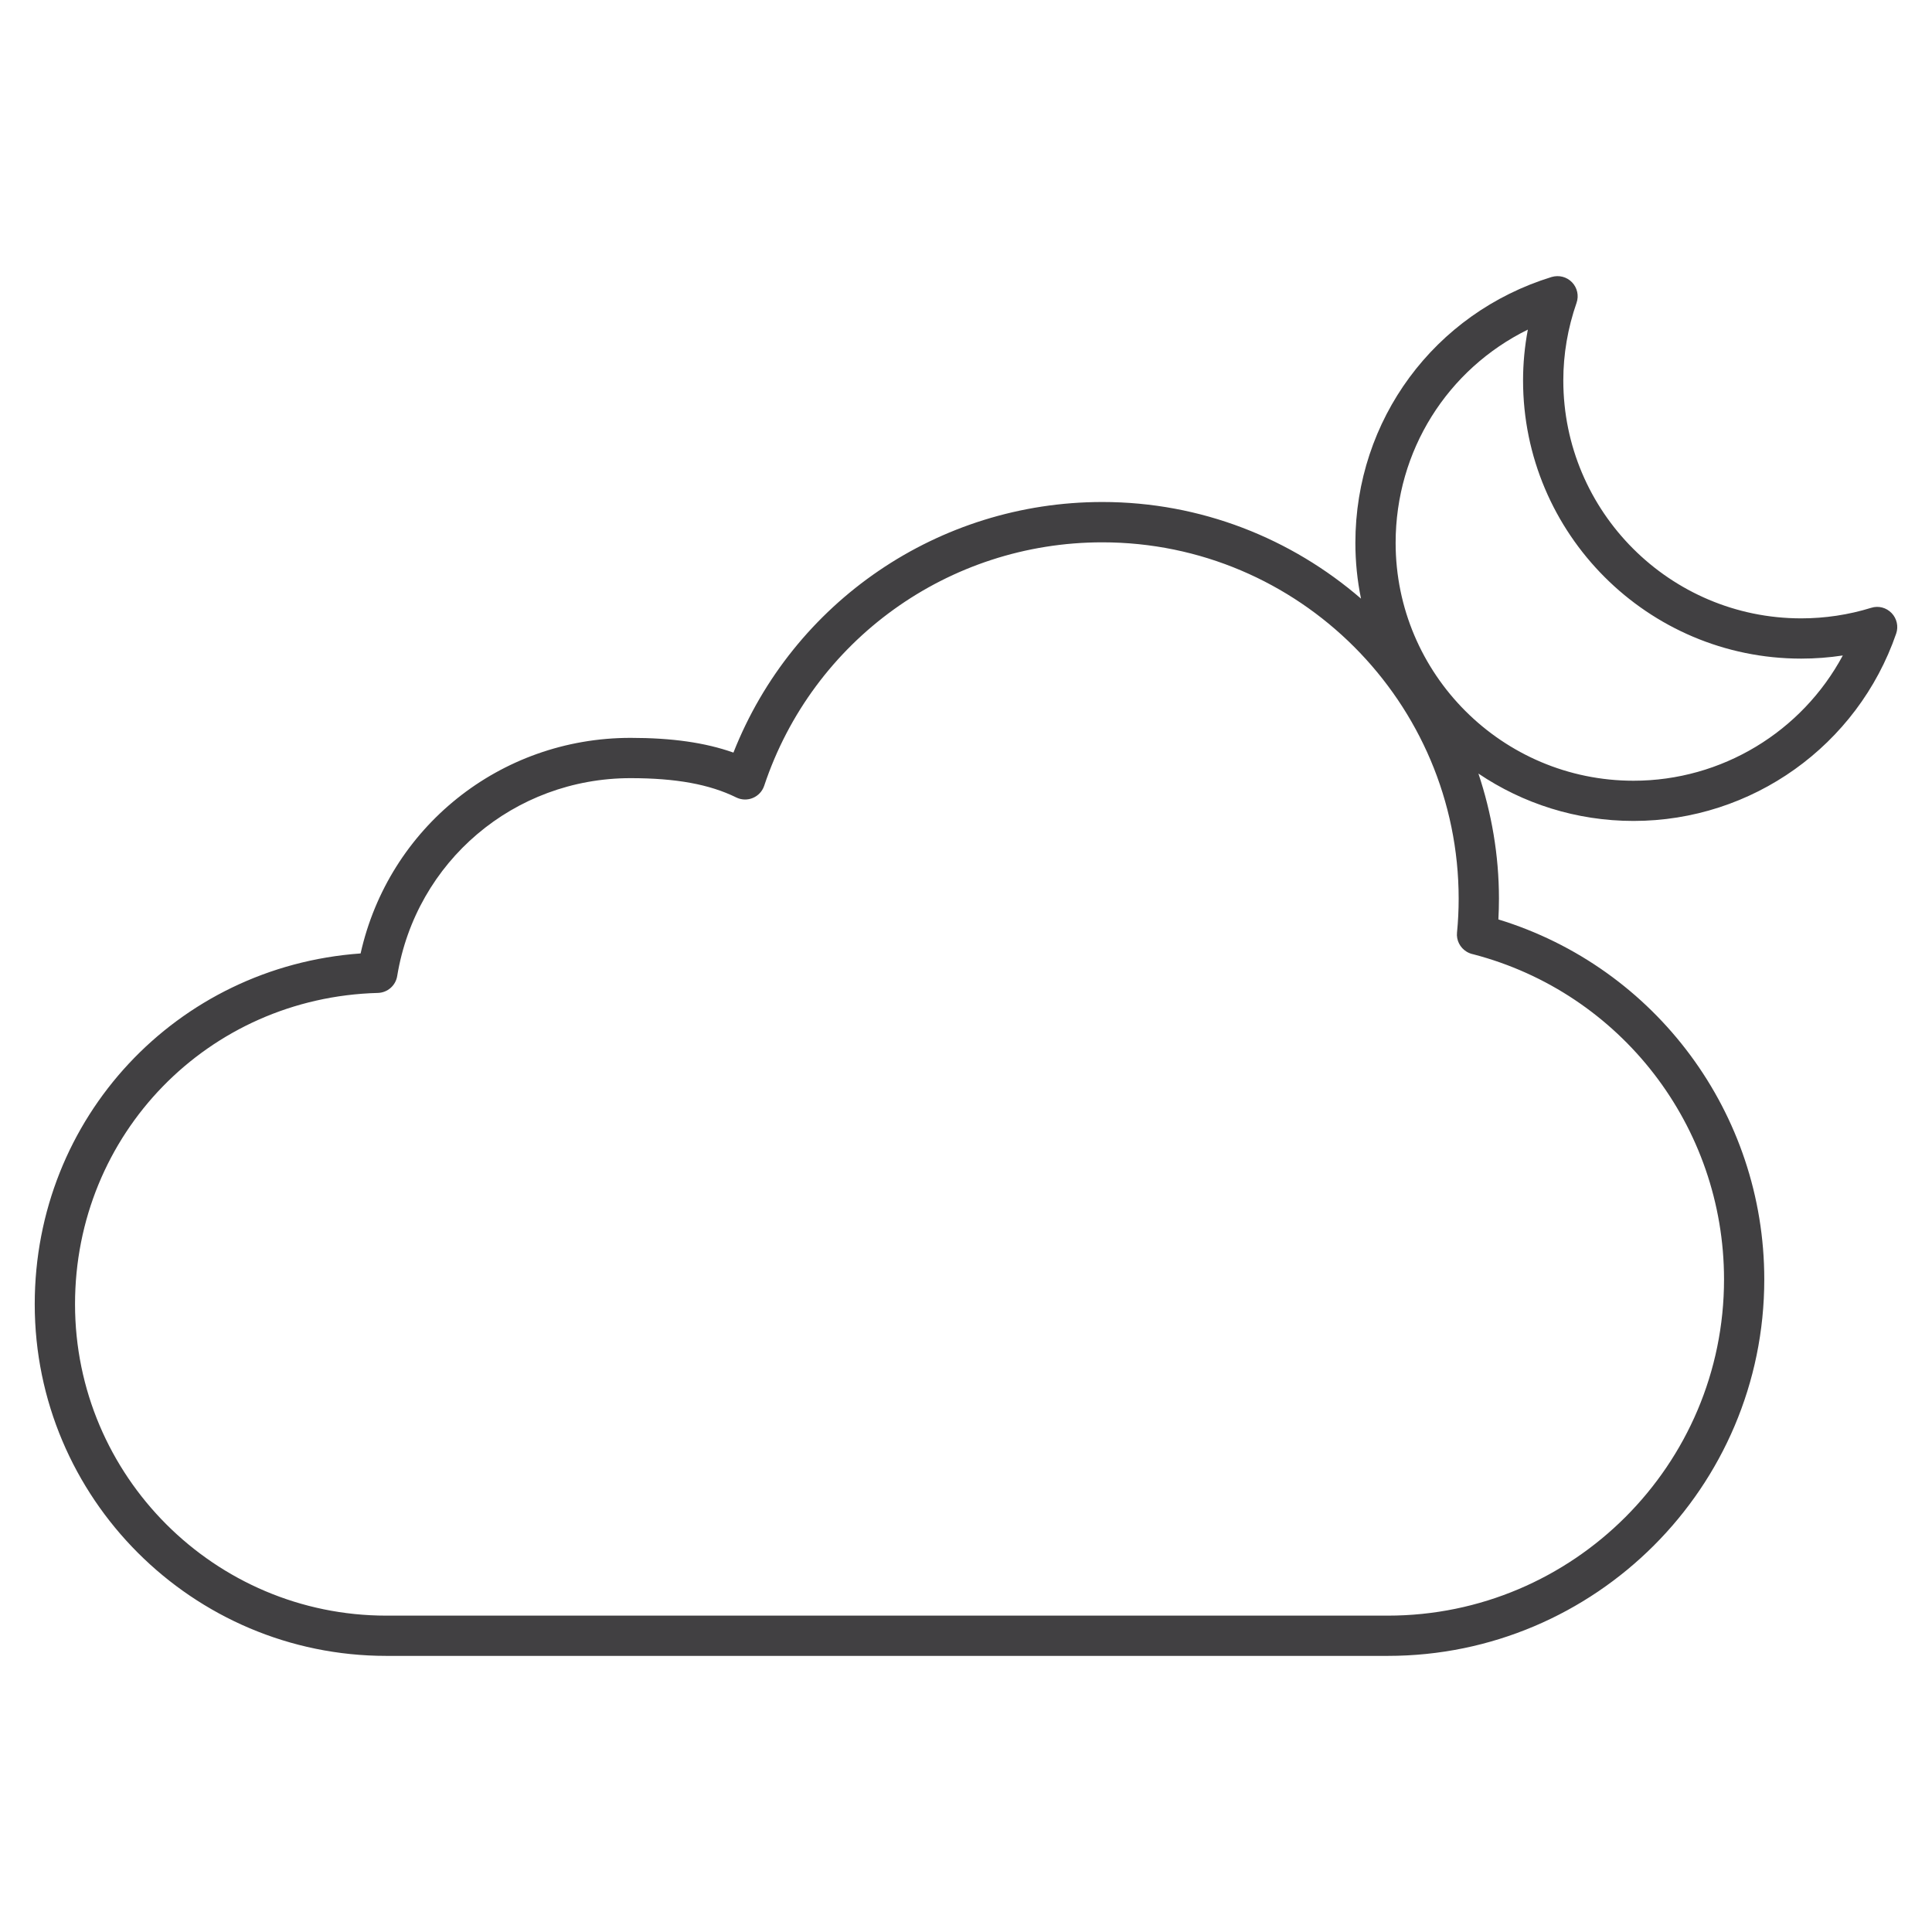 <?xml version="1.0" encoding="utf-8"?>
<!-- Generator: Adobe Illustrator 16.0.0, SVG Export Plug-In . SVG Version: 6.00 Build 0)  -->
<!DOCTYPE svg PUBLIC "-//W3C//DTD SVG 1.1//EN" "http://www.w3.org/Graphics/SVG/1.1/DTD/svg11.dtd">
<svg version="1.1" id="Layer_1" xmlns="http://www.w3.org/2000/svg" xmlns:xlink="http://www.w3.org/1999/xlink" x="0px" y="0px"
	 width="48px" height="48px" viewBox="0 0 48 48" enable-background="new 0 0 48 48" xml:space="preserve">
<path fill="#414042" d="M46.996,15.231c-0.131-0.135-0.324-0.188-0.507-0.13c-0.563,0.174-1.149,0.262-1.739,0.262
	c-3.259,0-5.91-2.651-5.91-5.911c0-0.65,0.11-1.299,0.329-1.928c0.062-0.178,0.018-0.375-0.113-0.511
	c-0.131-0.135-0.323-0.185-0.507-0.131c-2.916,0.898-4.875,3.552-4.875,6.605c0,0.475,0.048,0.938,0.14,1.386
	c-1.728-1.492-3.971-2.401-6.427-2.401c-4.069,0-7.687,2.48-9.165,6.226c-0.703-0.249-1.53-0.366-2.556-0.366
	c-3.248,0-6.007,2.229-6.707,5.356c-4.571,0.326-8.096,4.079-8.096,8.714c0,4.818,3.919,8.738,8.735,8.738h24.881
	c5.157,0,9.354-4.195,9.354-9.353c0-4.127-2.696-7.747-6.606-8.944c0.009-0.171,0.014-0.343,0.014-0.516
	c0-1.086-0.184-2.129-0.51-3.108c1.102,0.743,2.428,1.177,3.854,1.177c2.942,0,5.565-1.871,6.525-4.655
	C47.171,15.564,47.127,15.367,46.996,15.231z M42.833,31.787c0,4.605-3.747,8.353-8.354,8.353H9.599
	c-4.266,0-7.735-3.472-7.735-7.738c0-4.225,3.306-7.621,7.525-7.733c0.239-0.007,0.441-0.183,0.479-0.419
	c0.468-2.849,2.905-4.917,5.798-4.917c1.127,0,1.961,0.152,2.625,0.479c0.13,0.064,0.28,0.069,0.413,0.013
	c0.134-0.056,0.236-0.166,0.282-0.303c1.206-3.618,4.582-6.048,8.4-6.048c4.882,0,8.854,3.973,8.854,8.856
	c0,0.282-0.014,0.564-0.041,0.838c-0.02,0.193,0.075,0.378,0.241,0.478c0.051,0.03,0.106,0.052,0.163,0.063
	C40.272,24.667,42.833,27.986,42.833,31.787z M40.584,19.397c-3.259,0-5.91-2.651-5.91-5.91c0-2.289,1.287-4.315,3.285-5.298
	c-0.079,0.418-0.119,0.84-0.119,1.263c0,3.811,3.1,6.911,6.91,6.911c0.347,0,0.692-0.026,1.034-0.078
	C44.768,18.178,42.78,19.397,40.584,19.397z"/>
</svg>
